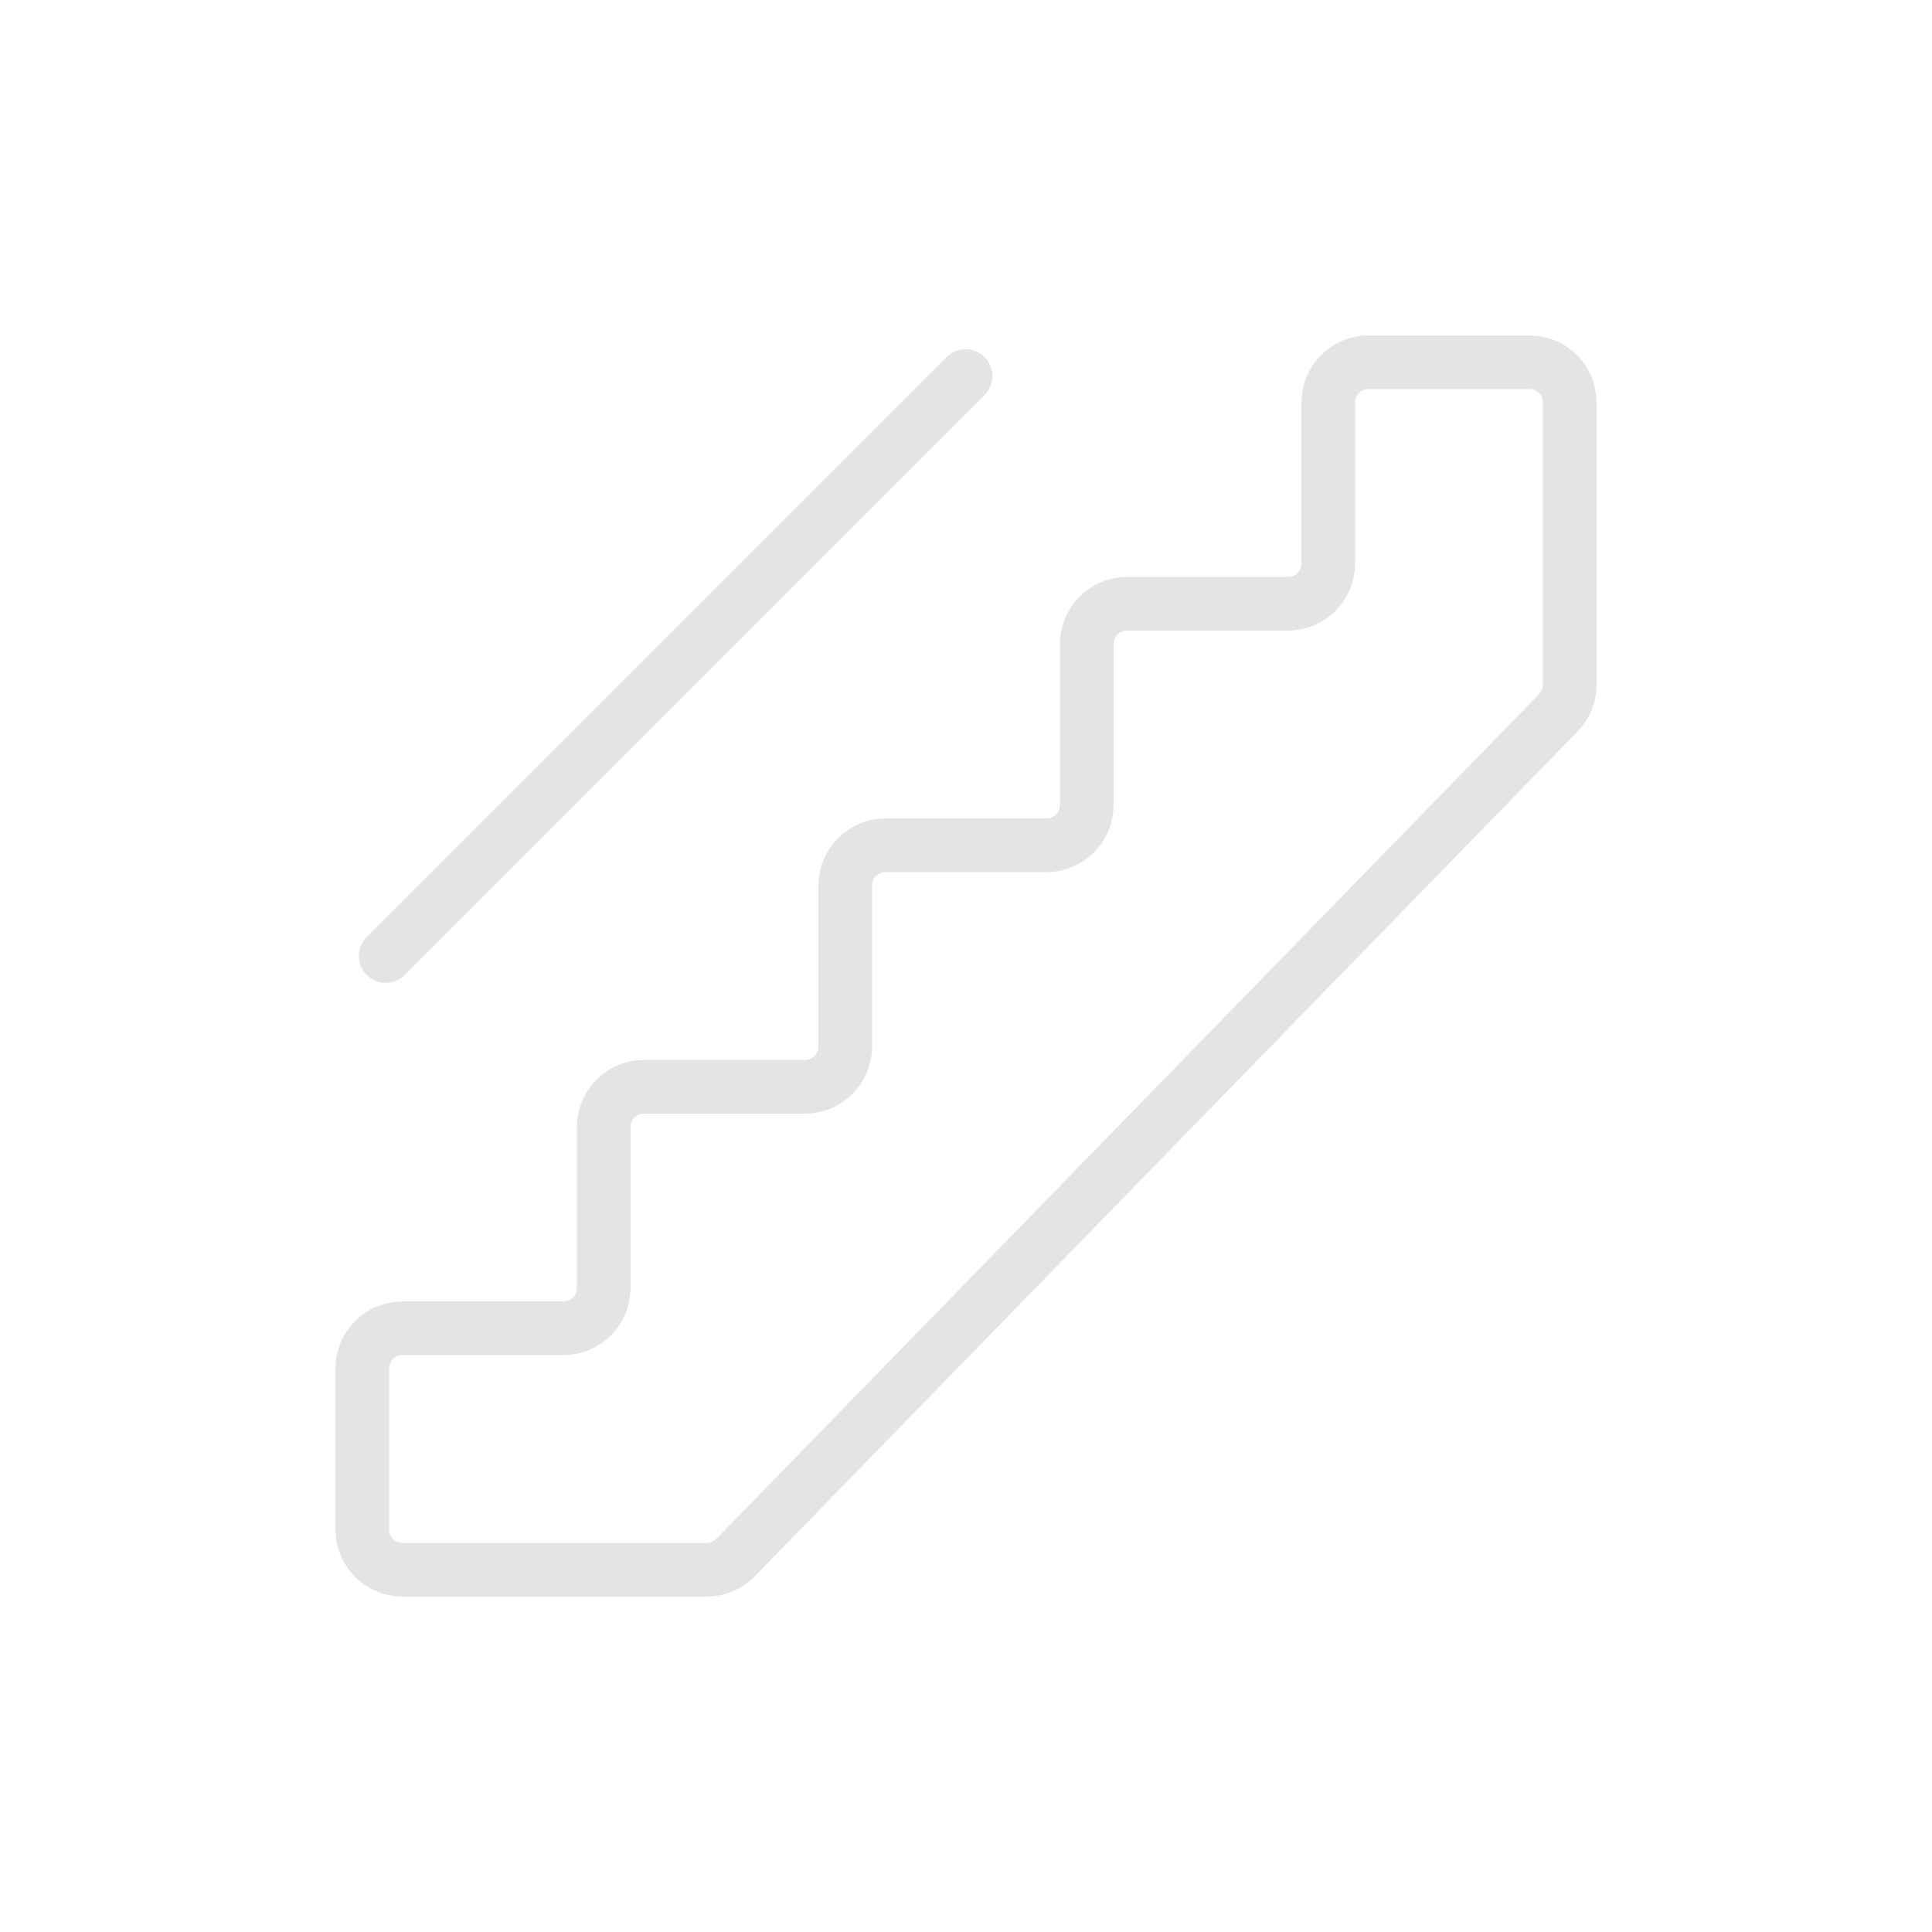 <svg width="36" height="36" viewBox="0 0 36 36" fill="none" xmlns="http://www.w3.org/2000/svg">
<g id="House-Icon 1">
<path id="Vector 32" d="M6.75 25.5V28.5C6.75 28.914 7.086 29.25 7.5 29.25H13.169C13.371 29.25 13.565 29.168 13.706 29.023L29.037 13.282C29.174 13.142 29.25 12.954 29.25 12.759V7.5C29.25 7.086 28.914 6.75 28.5 6.75H25.5C25.086 6.75 24.75 7.086 24.75 7.5V10.5C24.75 10.914 24.414 11.25 24 11.25H21C20.586 11.25 20.25 11.586 20.25 12V15C20.25 15.414 19.914 15.75 19.5 15.75H16.5C16.086 15.75 15.75 16.086 15.75 16.5V19.5C15.75 19.914 15.414 20.25 15 20.25H12C11.586 20.25 11.25 20.586 11.25 21V24C11.25 24.414 10.914 24.75 10.5 24.75H7.5C7.086 24.75 6.75 25.086 6.75 25.5Z" stroke="#E4E4E4" stroke-linecap="square"/>
<path id="Vector 40" d="M7.186 17.814L17.993 7.007" stroke="#E4E4E4" stroke-linecap="round"/>
</g>
</svg>
